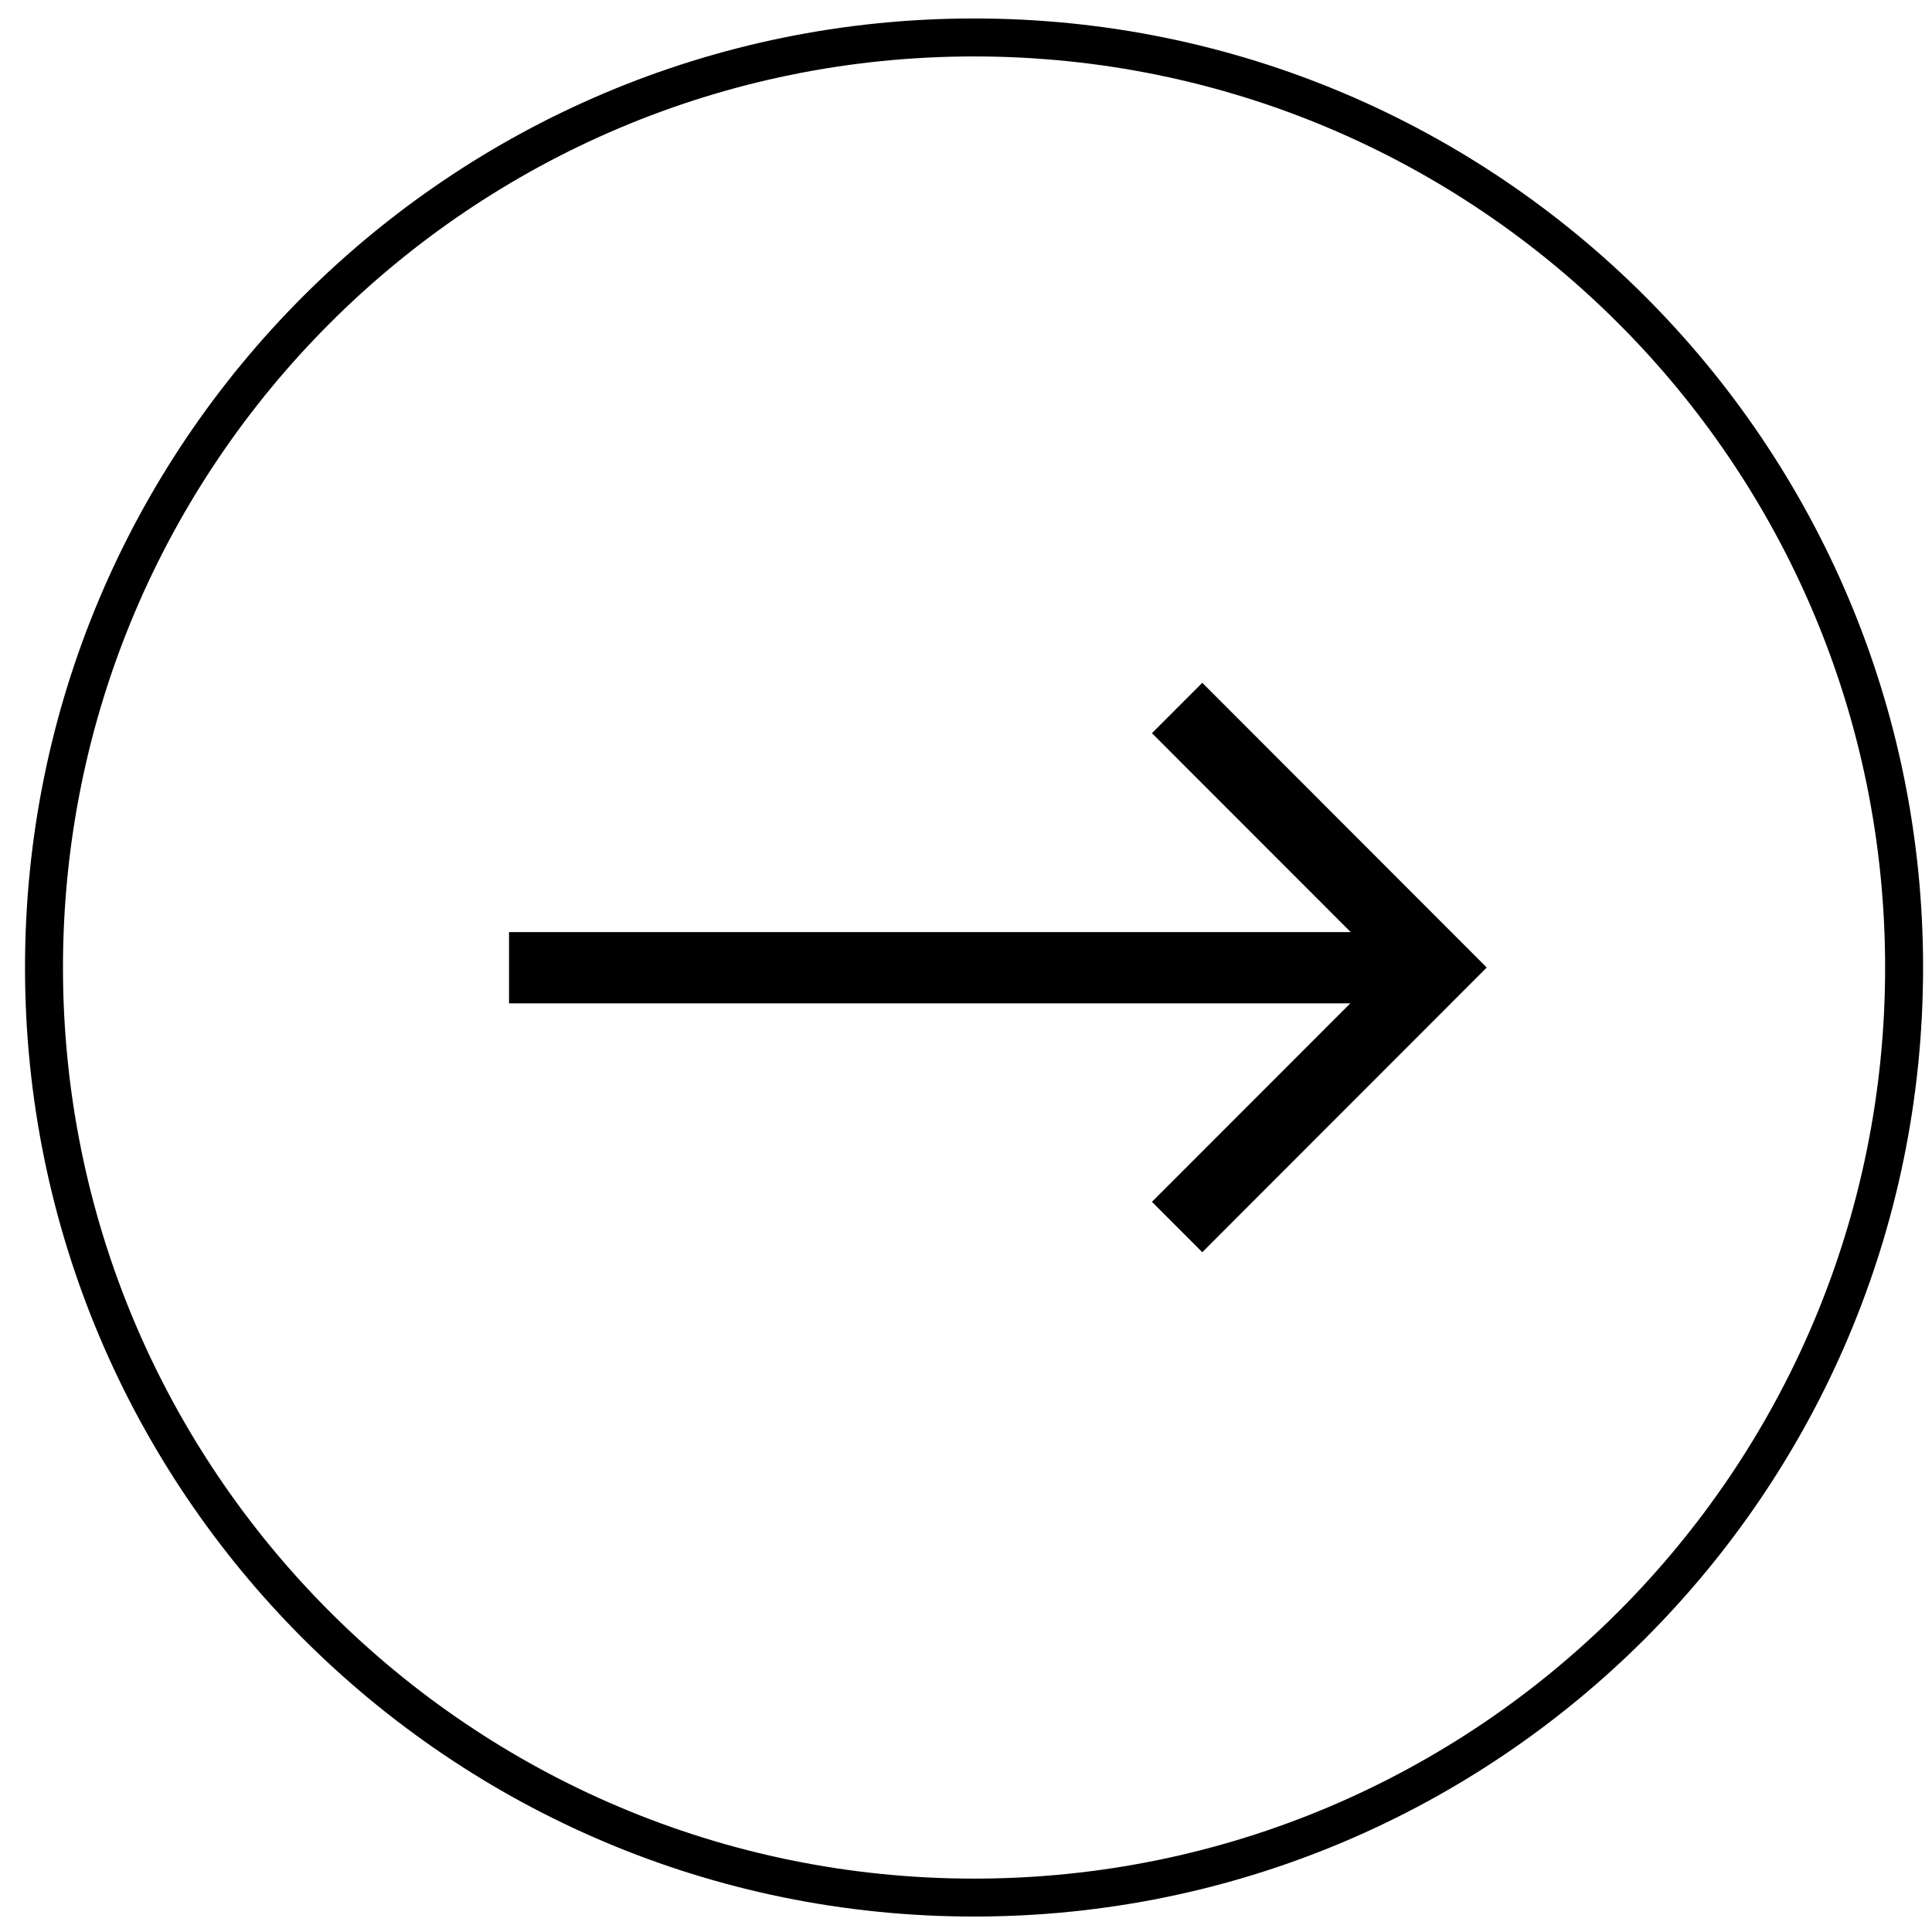 <svg width="57" height="57" viewBox="0 0 57 57" fill="none" xmlns="http://www.w3.org/2000/svg">
<path id="Union" fill-rule="evenodd" clip-rule="evenodd" d="M56.737 28.544C56.737 44.008 44.202 56.544 28.738 56.544C13.274 56.544 0.738 44.008 0.738 28.544C0.738 13.081 13.274 0.545 28.738 0.545C44.202 0.545 56.737 13.081 56.737 28.544ZM55.617 28.544C55.617 43.39 43.583 55.425 28.738 55.425C13.892 55.425 1.858 43.39 1.858 28.544C1.858 13.699 13.892 1.665 28.738 1.665C43.583 1.665 55.617 13.699 55.617 28.544ZM35.471 20.145L43.857 28.538L43.851 28.544L43.858 28.551L35.471 36.944L33.986 35.458L39.838 29.602H15.018V27.5H39.851L33.986 21.631L35.471 20.145Z" fill="black"/>
</svg>
